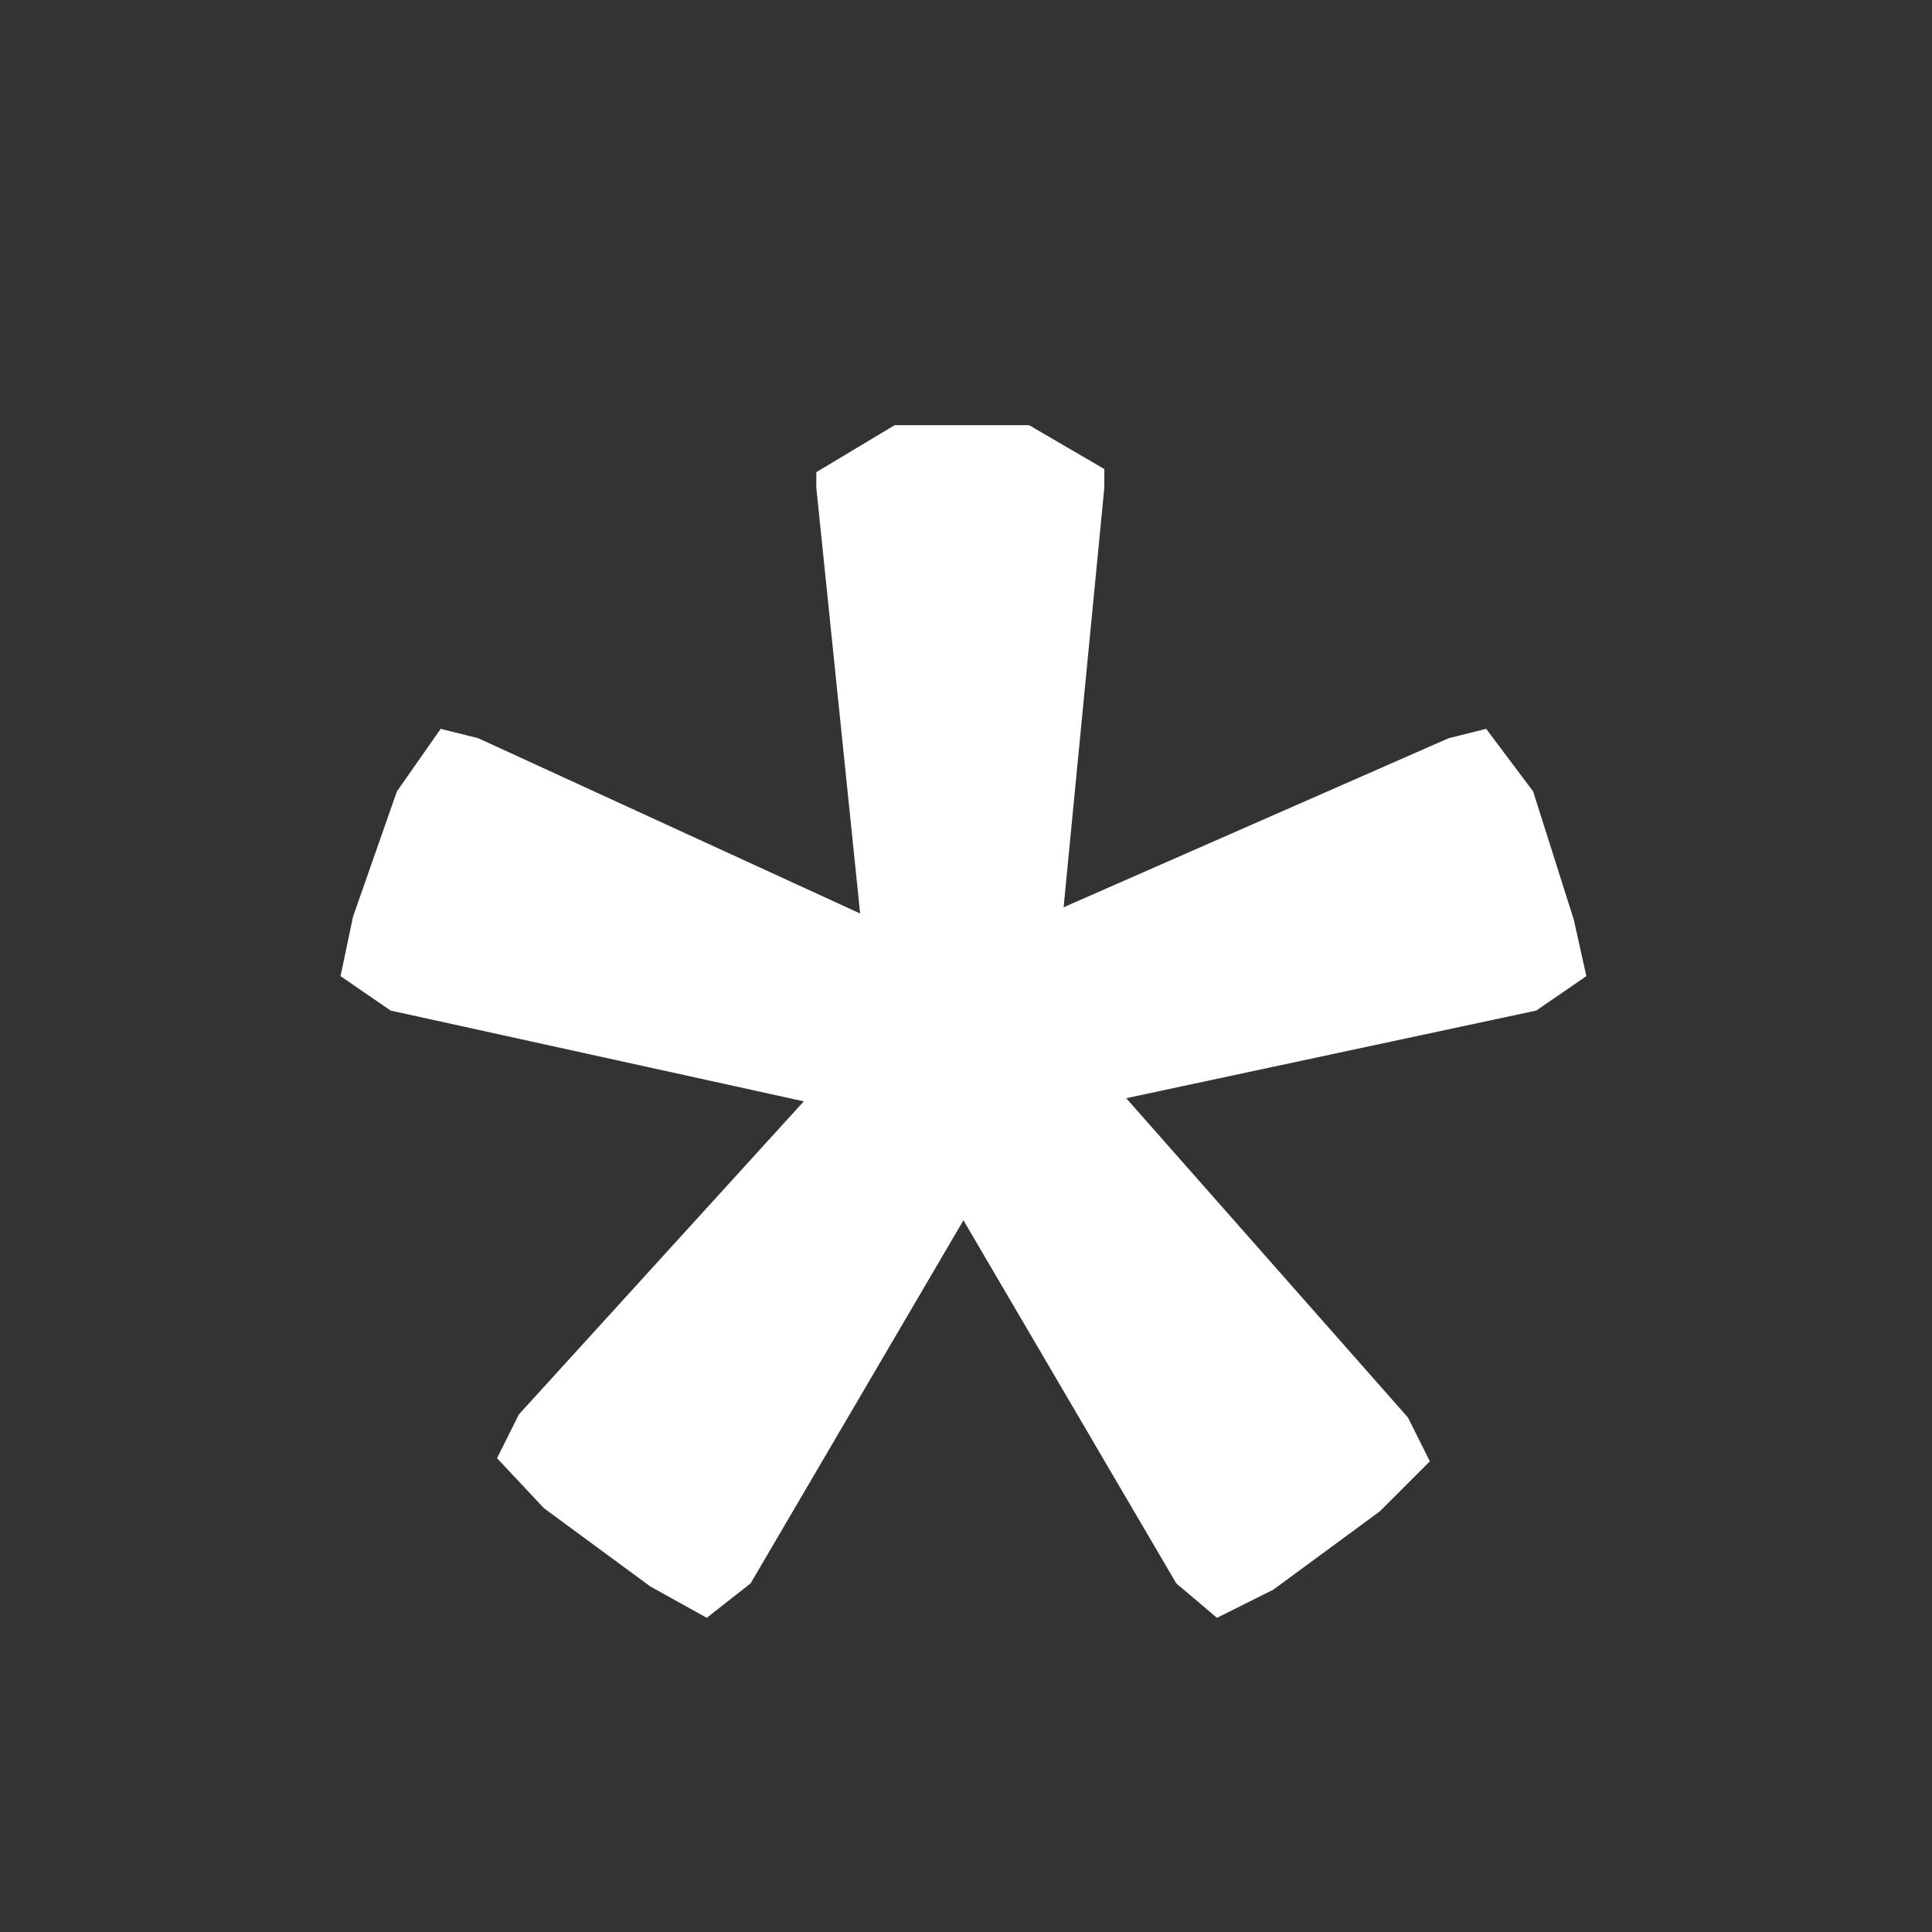 <?xml version="1.0" encoding="utf-8"?>
<!-- Generator: Adobe Illustrator 11 Build 196, SVG Export Plug-In . SVG Version: 6.0.0 Build 78)  -->
<!DOCTYPE svg PUBLIC "-//W3C//DTD SVG 1.0//EN"    "http://www.w3.org/TR/2001/REC-SVG-20010904/DTD/svg10.dtd">
<svg  xmlns="http://www.w3.org/2000/svg" xmlns:xlink="http://www.w3.org/1999/xlink" xmlns:a="http://ns.adobe.com/AdobeSVGViewerExtensions/3.0/"
	width="256" height="256" viewBox="0 0 256 256" overflow="visible" enable-background="new 0 0 256 256" xml:space="preserve">
	<rect x="0" y="0" width="256" height="256" fill="#333333" stroke="none"/>
	<g id="Layer_1">
		<path fill="#FFFFFF"
				d="M191.95 97.819L140.934 120.217L146.326 64.638L146.326 62.149L136.371 56.342
				L118.536 56.342L108.167 62.564L108.167 64.638L113.974 121.046L63.372 97.819
				L58.395 96.575L52.588 104.87L46.781 121.461L45.122 129.342L51.758 133.904
				L106.508 145.933L68.764 187.409L65.86 193.216L72.082 199.853L86.184 210.222
				L93.65 214.369L99.457 209.807L127.661 161.694L155.865 209.807L161.257 214.369
				L168.723 210.637L182.825 200.267L189.462 193.631L186.558 187.824L149.229 145.518
				L203.564 133.904L210.2 129.342L208.541 121.876L203.149 104.87L196.927 96.575
				L191.95 97.819L191.95 97.819" />
	</g>
</svg>

